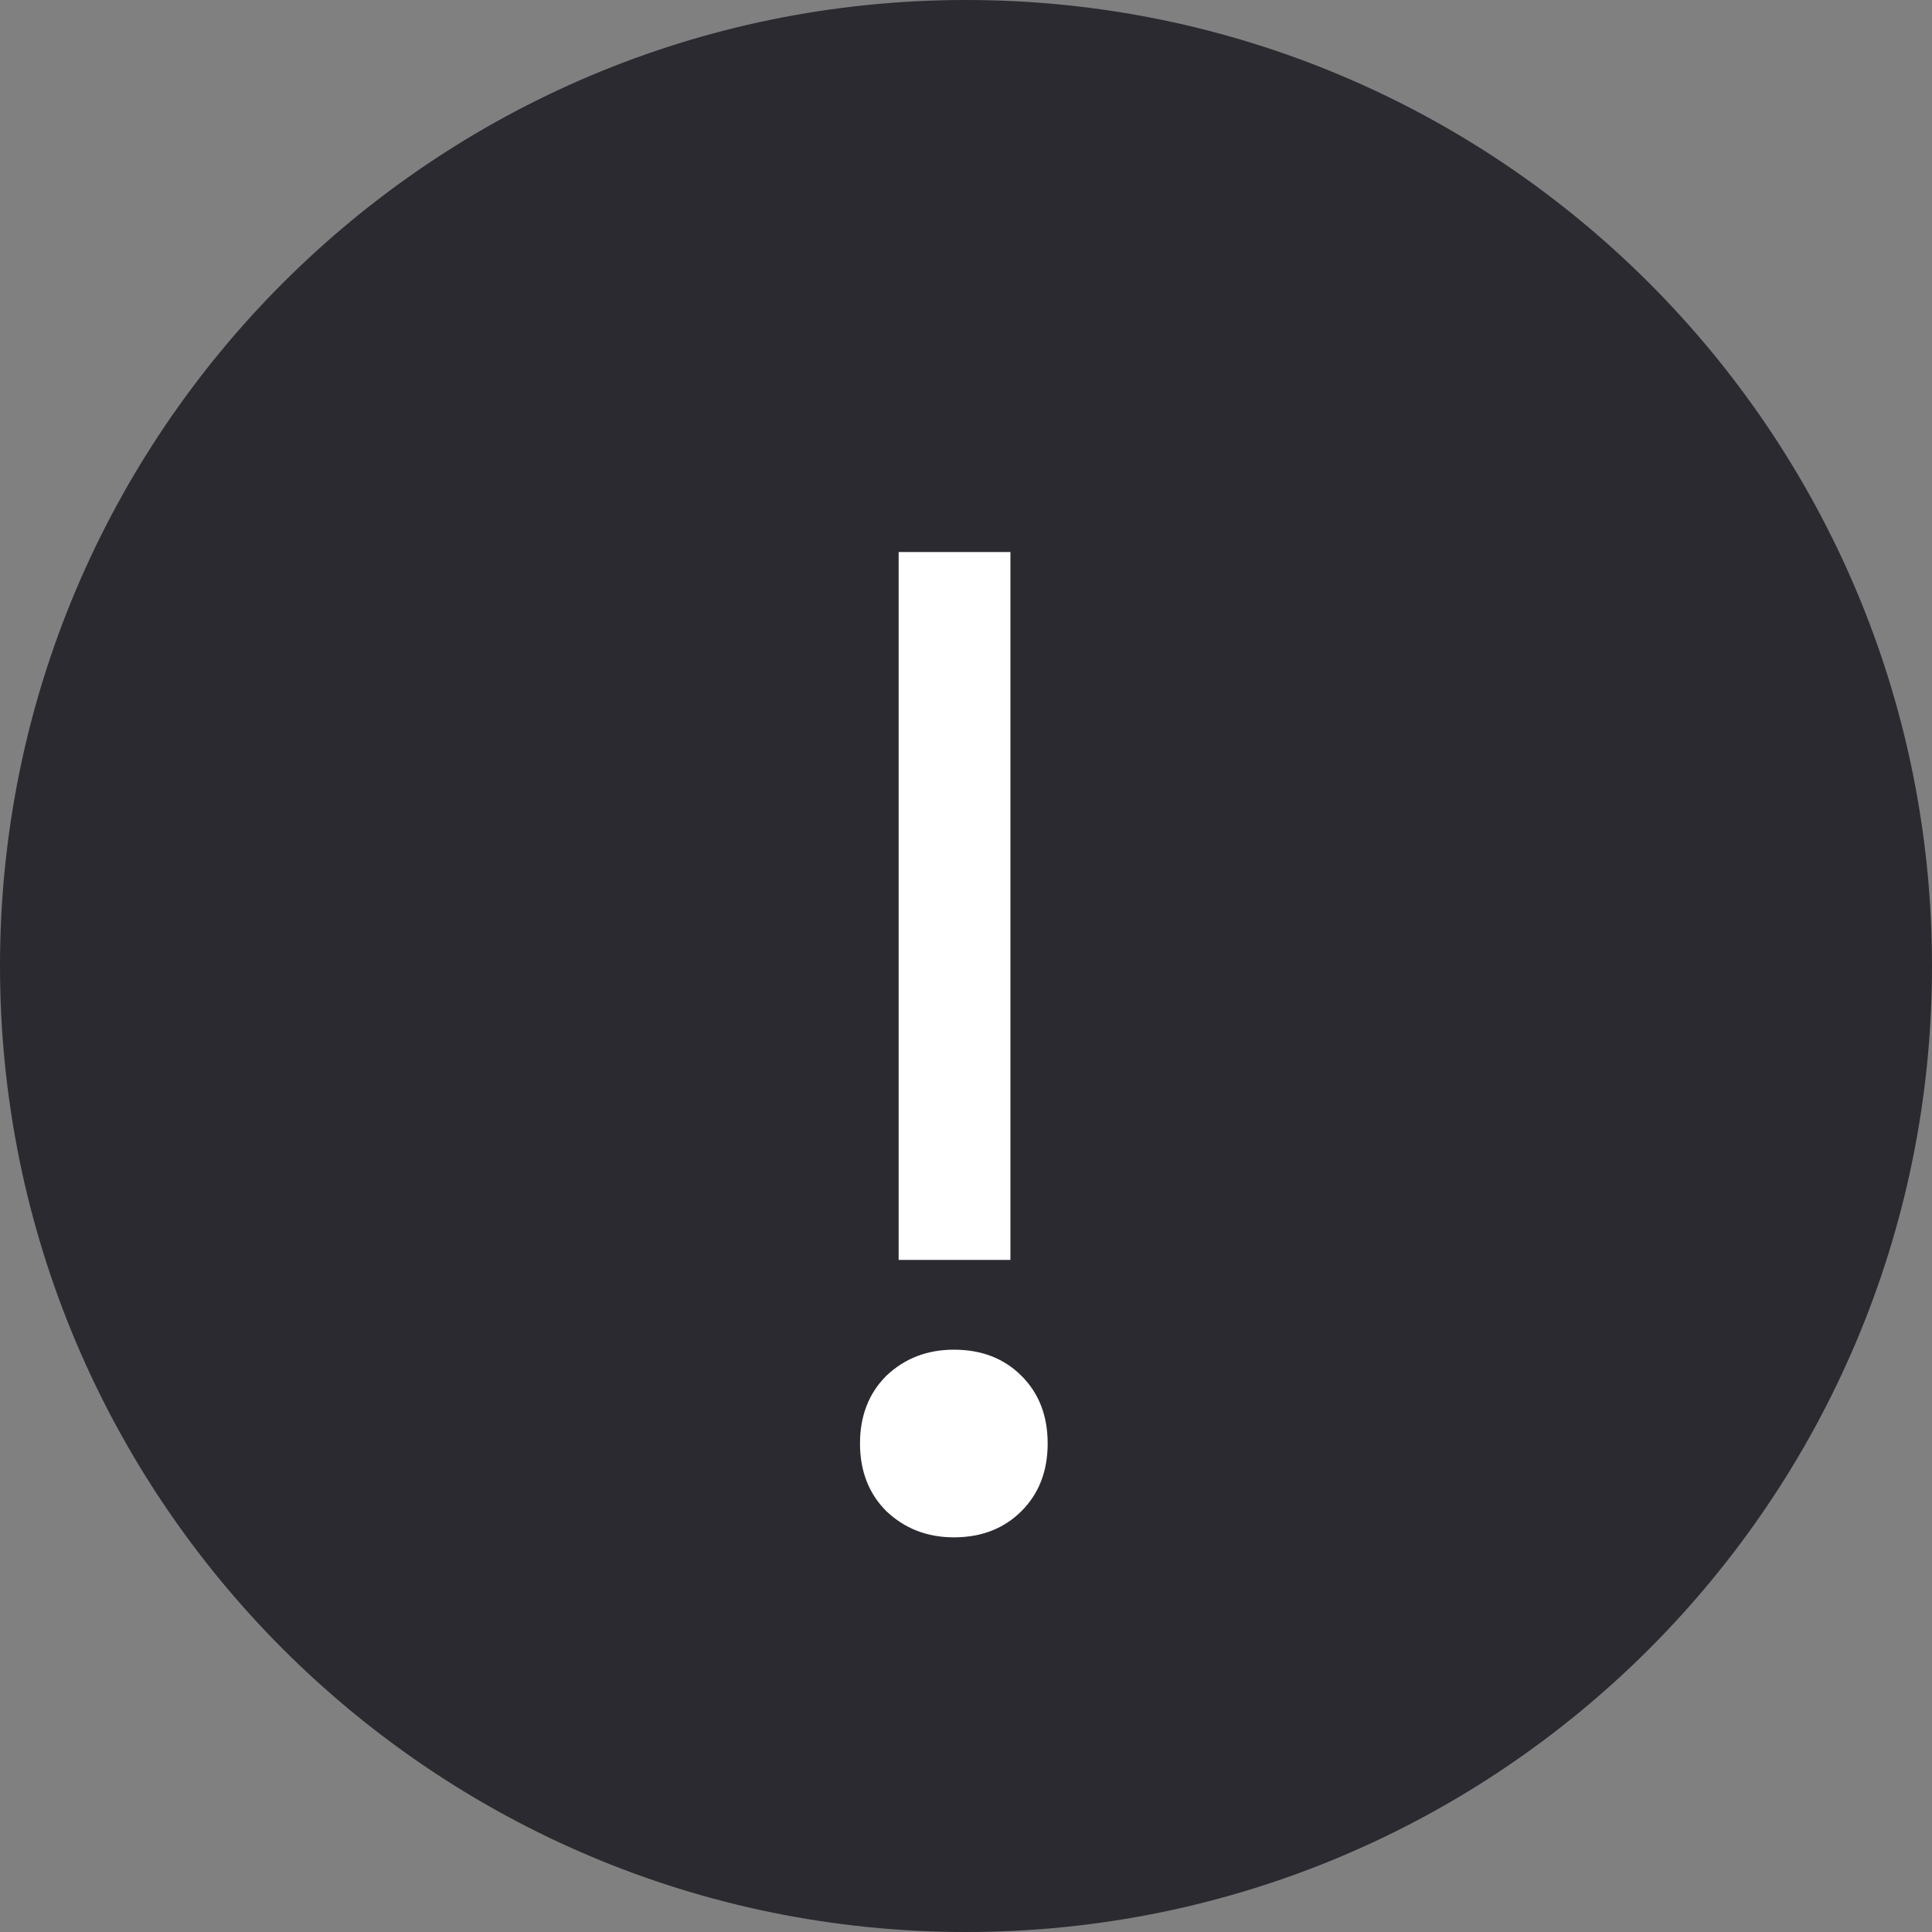 <svg width="22" height="22" viewBox="0 0 22 22" fill="none" xmlns="http://www.w3.org/2000/svg">
<rect x="0" y="0" width="22" height="22" fill="#808080" stroke="none"/>
<path d="M22 11C22 17.075 17.075 22 11 22C4.925 22 0 17.075 0 11C0 4.925 4.925 0 11 0C17.075 0 22 4.925 22 11Z" fill="#2A2A30"/>
<path d="M10.233 14.347V6.286H11.506V14.347H10.233ZM10.862 17.506C10.558 17.506 10.301 17.406 10.092 17.207C9.893 17.008 9.793 16.751 9.793 16.437C9.793 16.123 9.893 15.866 10.092 15.667C10.301 15.468 10.558 15.369 10.862 15.369C11.176 15.369 11.433 15.468 11.632 15.667C11.831 15.866 11.93 16.123 11.93 16.437C11.93 16.751 11.831 17.008 11.632 17.207C11.433 17.406 11.176 17.506 10.862 17.506Z" fill="white"/>
</svg>
